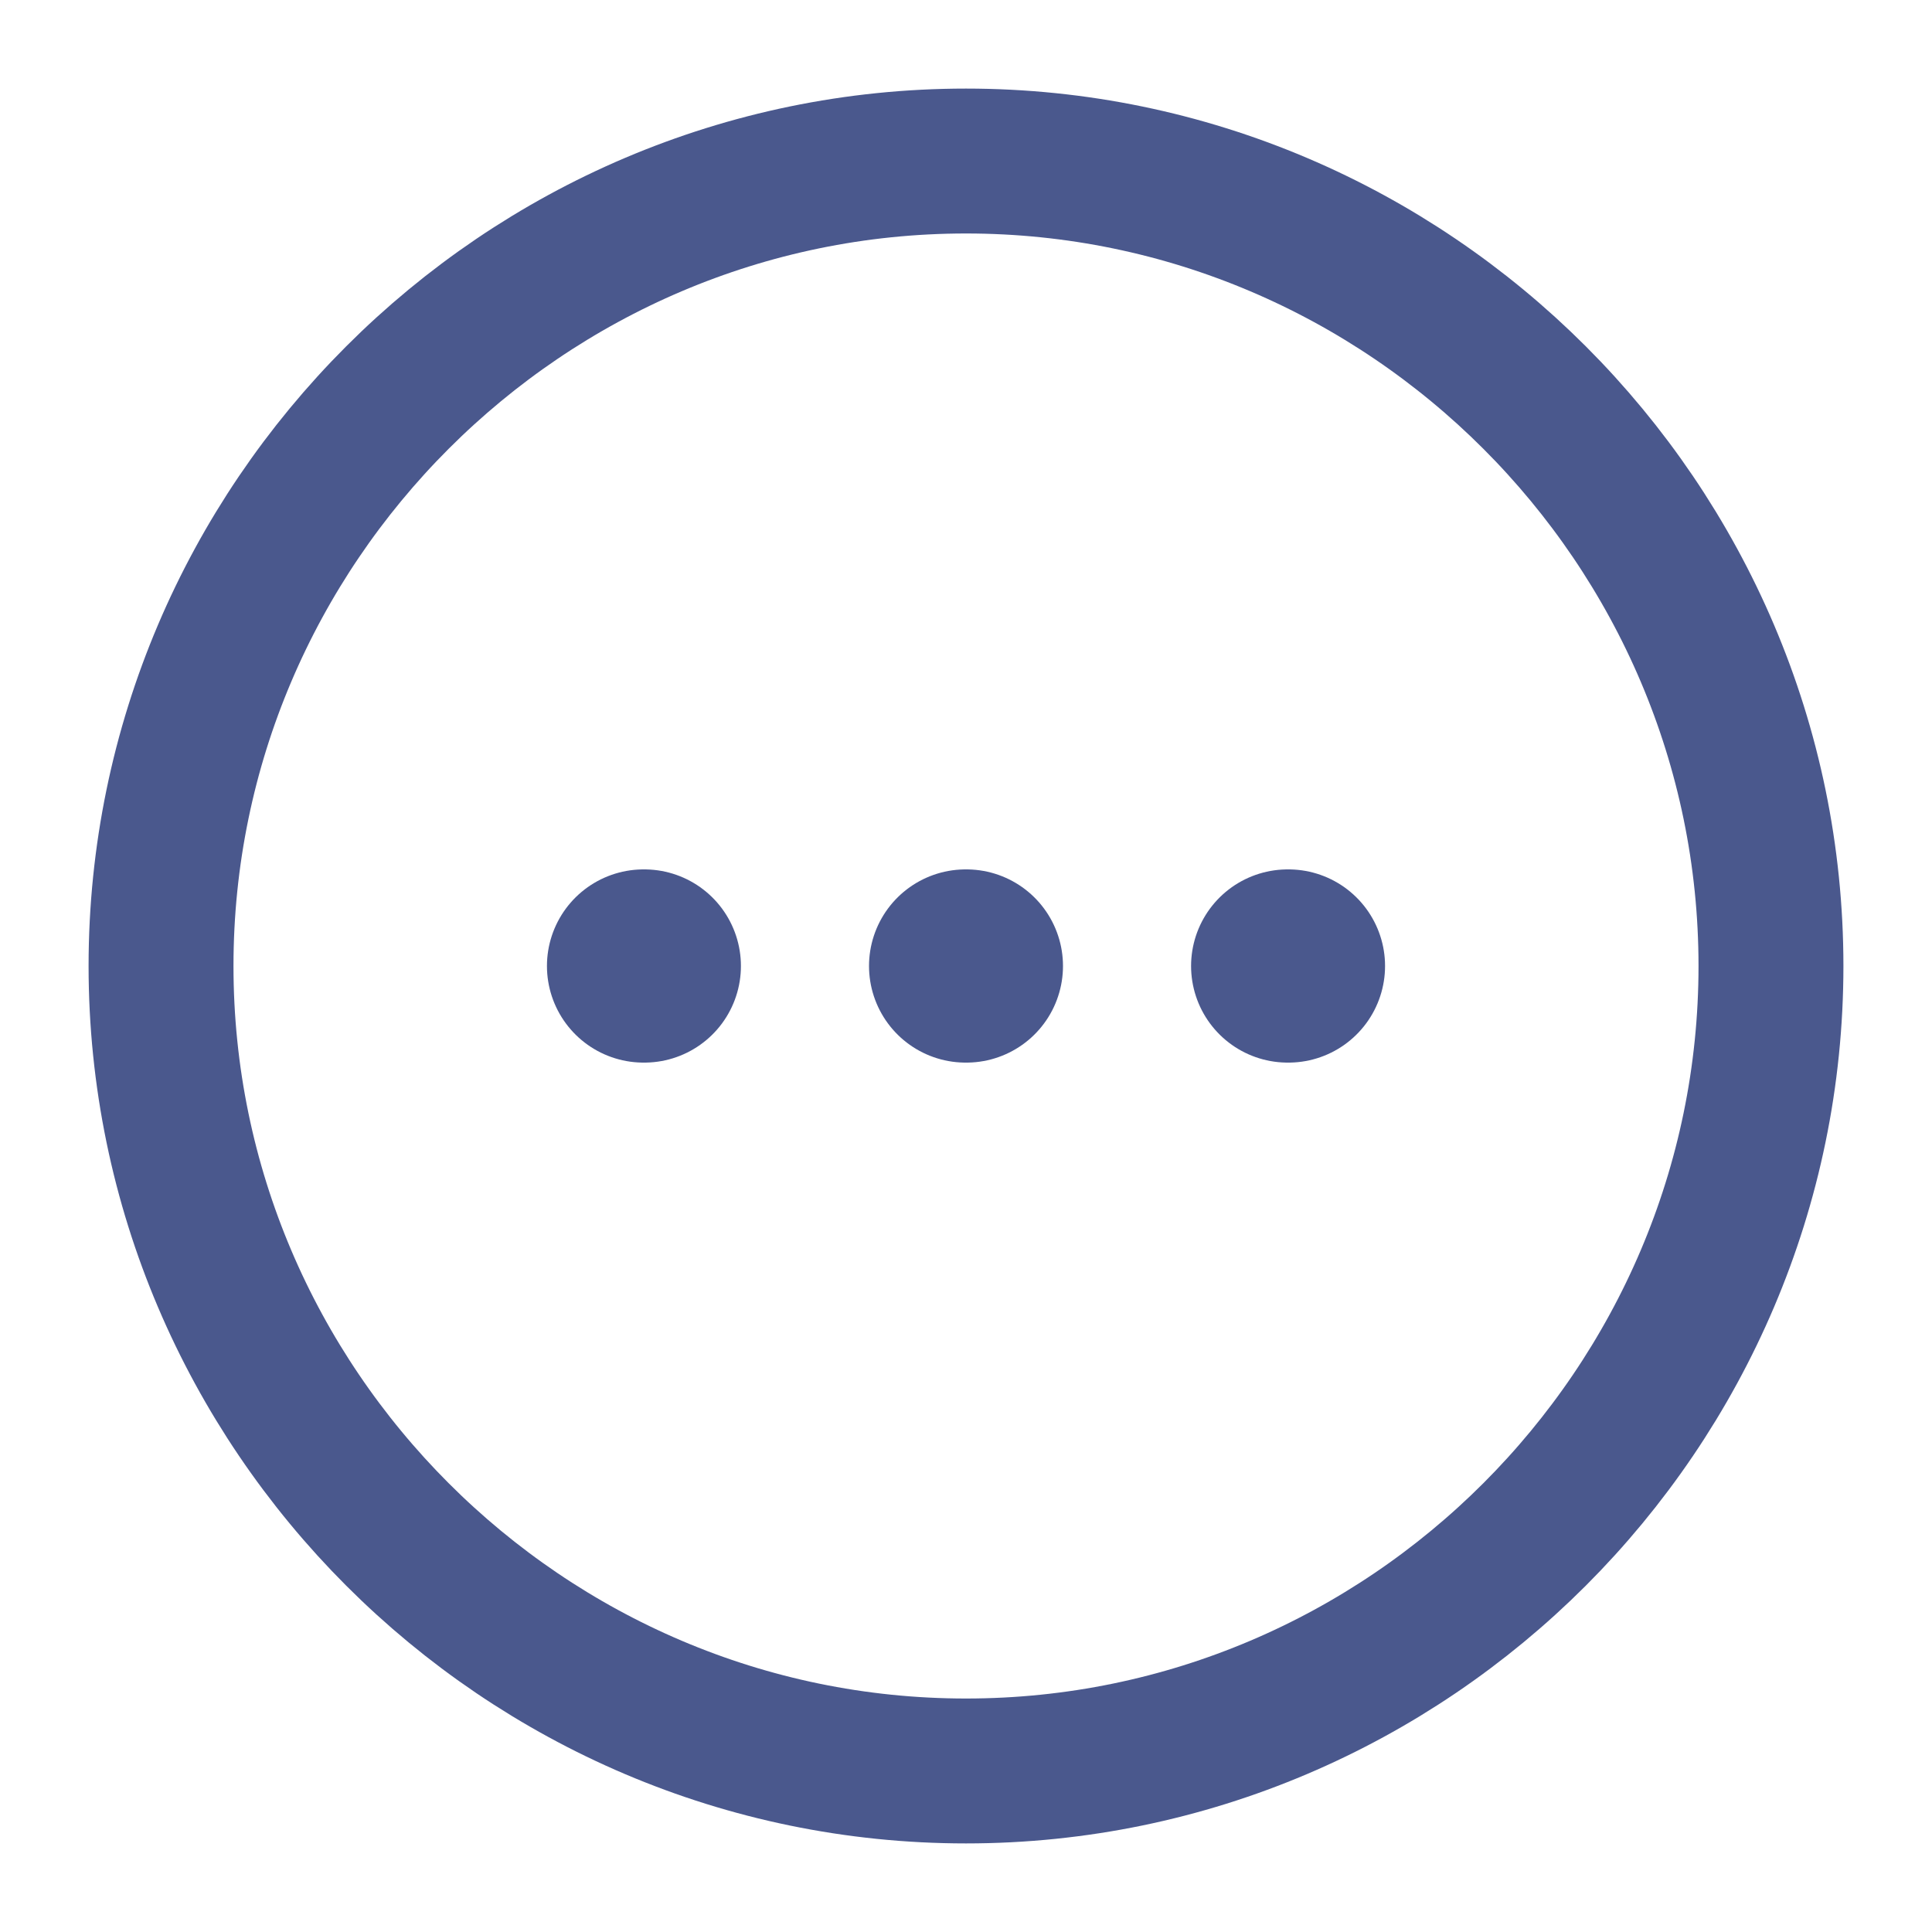 <svg width="20" height="20" viewBox="0 0 20 20" fill="none" xmlns="http://www.w3.org/2000/svg">
<path d="M10 18.333C14.583 18.333 18.333 14.583 18.333 10C18.333 5.417 14.583 1.667 10 1.667C5.417 1.667 1.667 5.417 1.667 10C1.667 14.583 5.417 18.333 10 18.333Z" stroke="#4A588D" stroke-width="1.5" stroke-linecap="round" stroke-linejoin="round"/>
<path d="M13.33 10H13.338" stroke="#4A588D" stroke-width="2" stroke-linecap="round" stroke-linejoin="round"/>
<path d="M9.996 10H10.004" stroke="#4A588D" stroke-width="2" stroke-linecap="round" stroke-linejoin="round"/>
<path d="M6.662 10H6.67" stroke="#4A588D" stroke-width="2" stroke-linecap="round" stroke-linejoin="round"/>
</svg>
